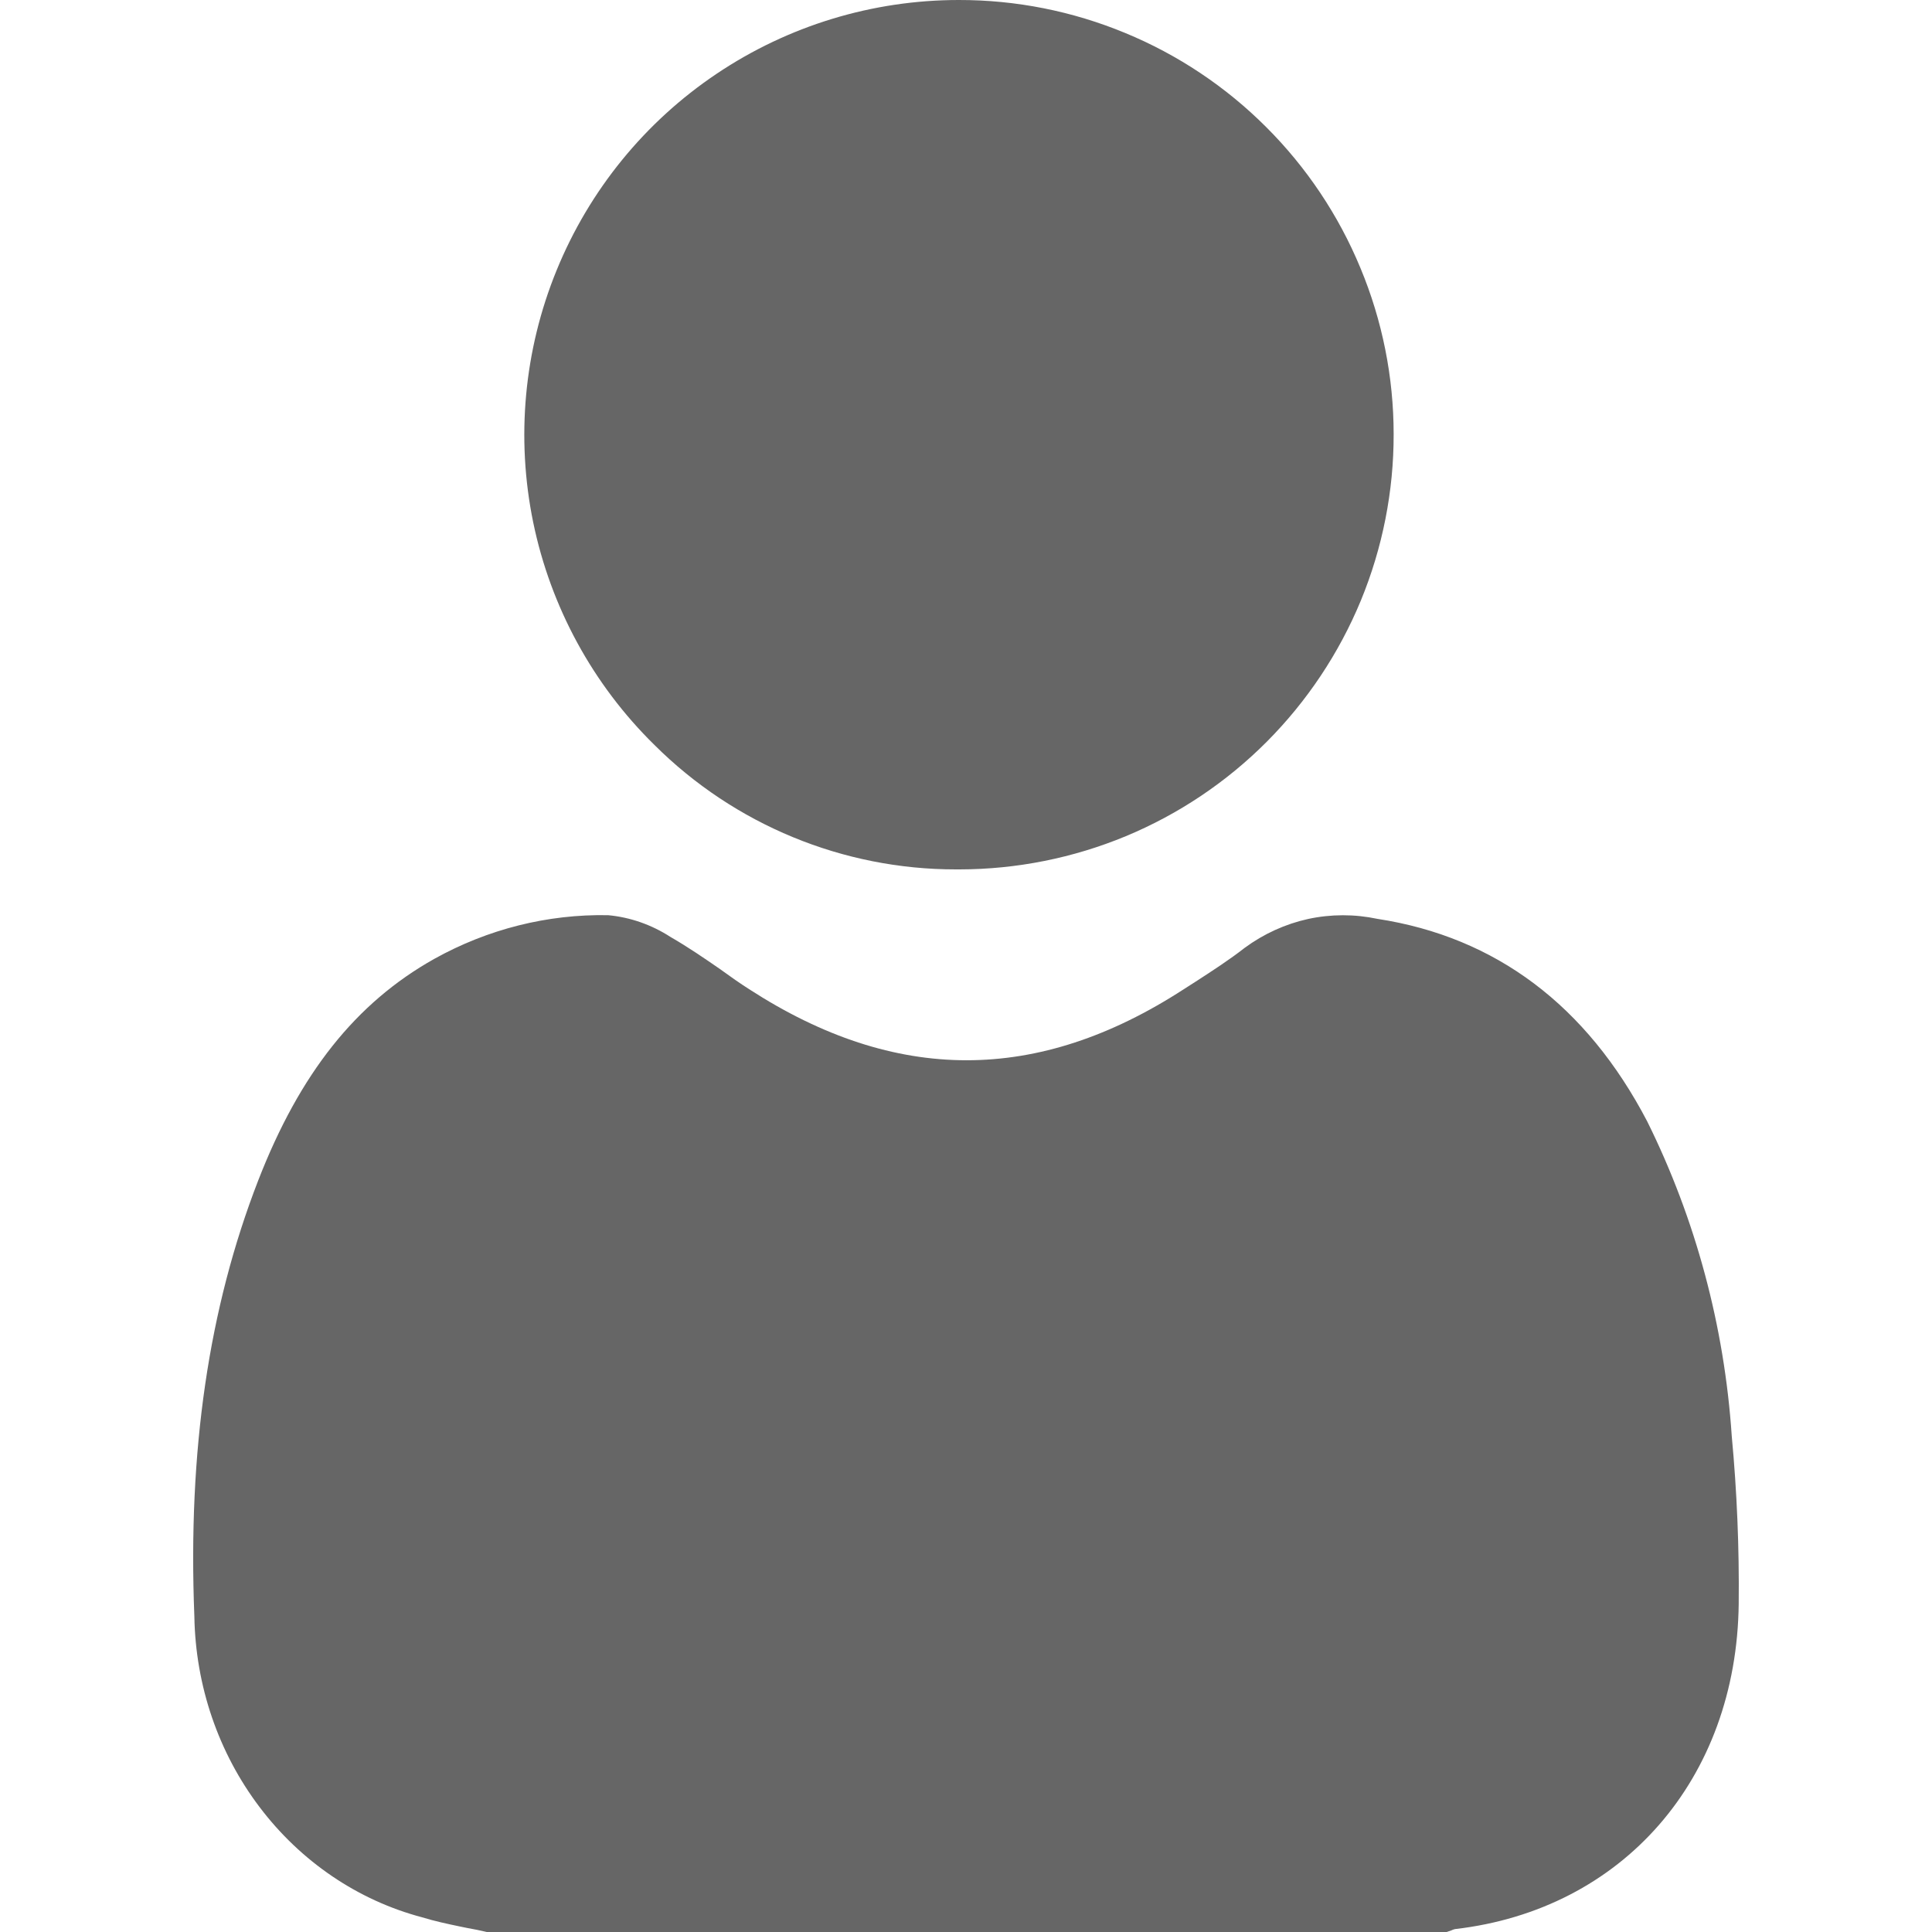 <svg width="20" height="20" viewBox="0 0 20 20" fill="none" xmlns="http://www.w3.org/2000/svg">
<path fill-rule="evenodd" clip-rule="evenodd" d="M9.896 9H9.935C10.525 8.999 11.11 8.882 11.655 8.656C12.201 8.429 12.696 8.097 13.113 7.679C13.53 7.26 13.861 6.764 14.087 6.218C14.312 5.672 14.428 5.086 14.427 4.495C14.427 3.904 14.31 3.319 14.083 2.774C13.857 2.228 13.525 1.732 13.107 1.315C12.689 0.897 12.193 0.566 11.647 0.341C11.101 0.115 10.516 -0.001 9.925 2.3176e-06C9.032 -0 8.159 0.266 7.418 0.764C6.676 1.262 6.1 1.97 5.762 2.798C5.424 3.625 5.34 4.534 5.52 5.409C5.701 6.285 6.138 7.087 6.775 7.712C7.604 8.538 8.727 9.001 9.896 9ZM17.927 14.866C17.851 13.729 17.553 12.62 17.052 11.609C16.426 10.41 15.485 9.7 14.259 9.512C14.023 9.462 13.779 9.462 13.542 9.513C13.306 9.565 13.082 9.667 12.885 9.812C12.726 9.936 12.556 10.046 12.377 10.162L12.255 10.24C10.743 11.221 9.271 11.221 7.755 10.24C7.658 10.178 7.564 10.112 7.465 10.04L7.464 10.039C7.296 9.923 7.123 9.804 6.942 9.7C6.746 9.573 6.524 9.495 6.295 9.474C5.668 9.462 5.049 9.618 4.496 9.926C3.683 10.382 3.104 11.111 2.673 12.22C2.159 13.545 1.944 15.018 2.012 16.733C2.024 17.451 2.261 18.145 2.688 18.708C3.114 19.271 3.705 19.672 4.37 19.848C4.5 19.888 4.632 19.916 4.761 19.943C4.785 19.948 4.81 19.953 4.834 19.958C4.903 19.97 4.972 19.984 5.038 20H14.948H14.975L15.023 19.984C15.035 19.978 15.048 19.973 15.061 19.97C16.798 19.77 17.978 18.417 17.999 16.603C18.005 16.023 17.981 15.443 17.927 14.866Z" fill="black" fill-opacity="0.6"/>
</svg>

